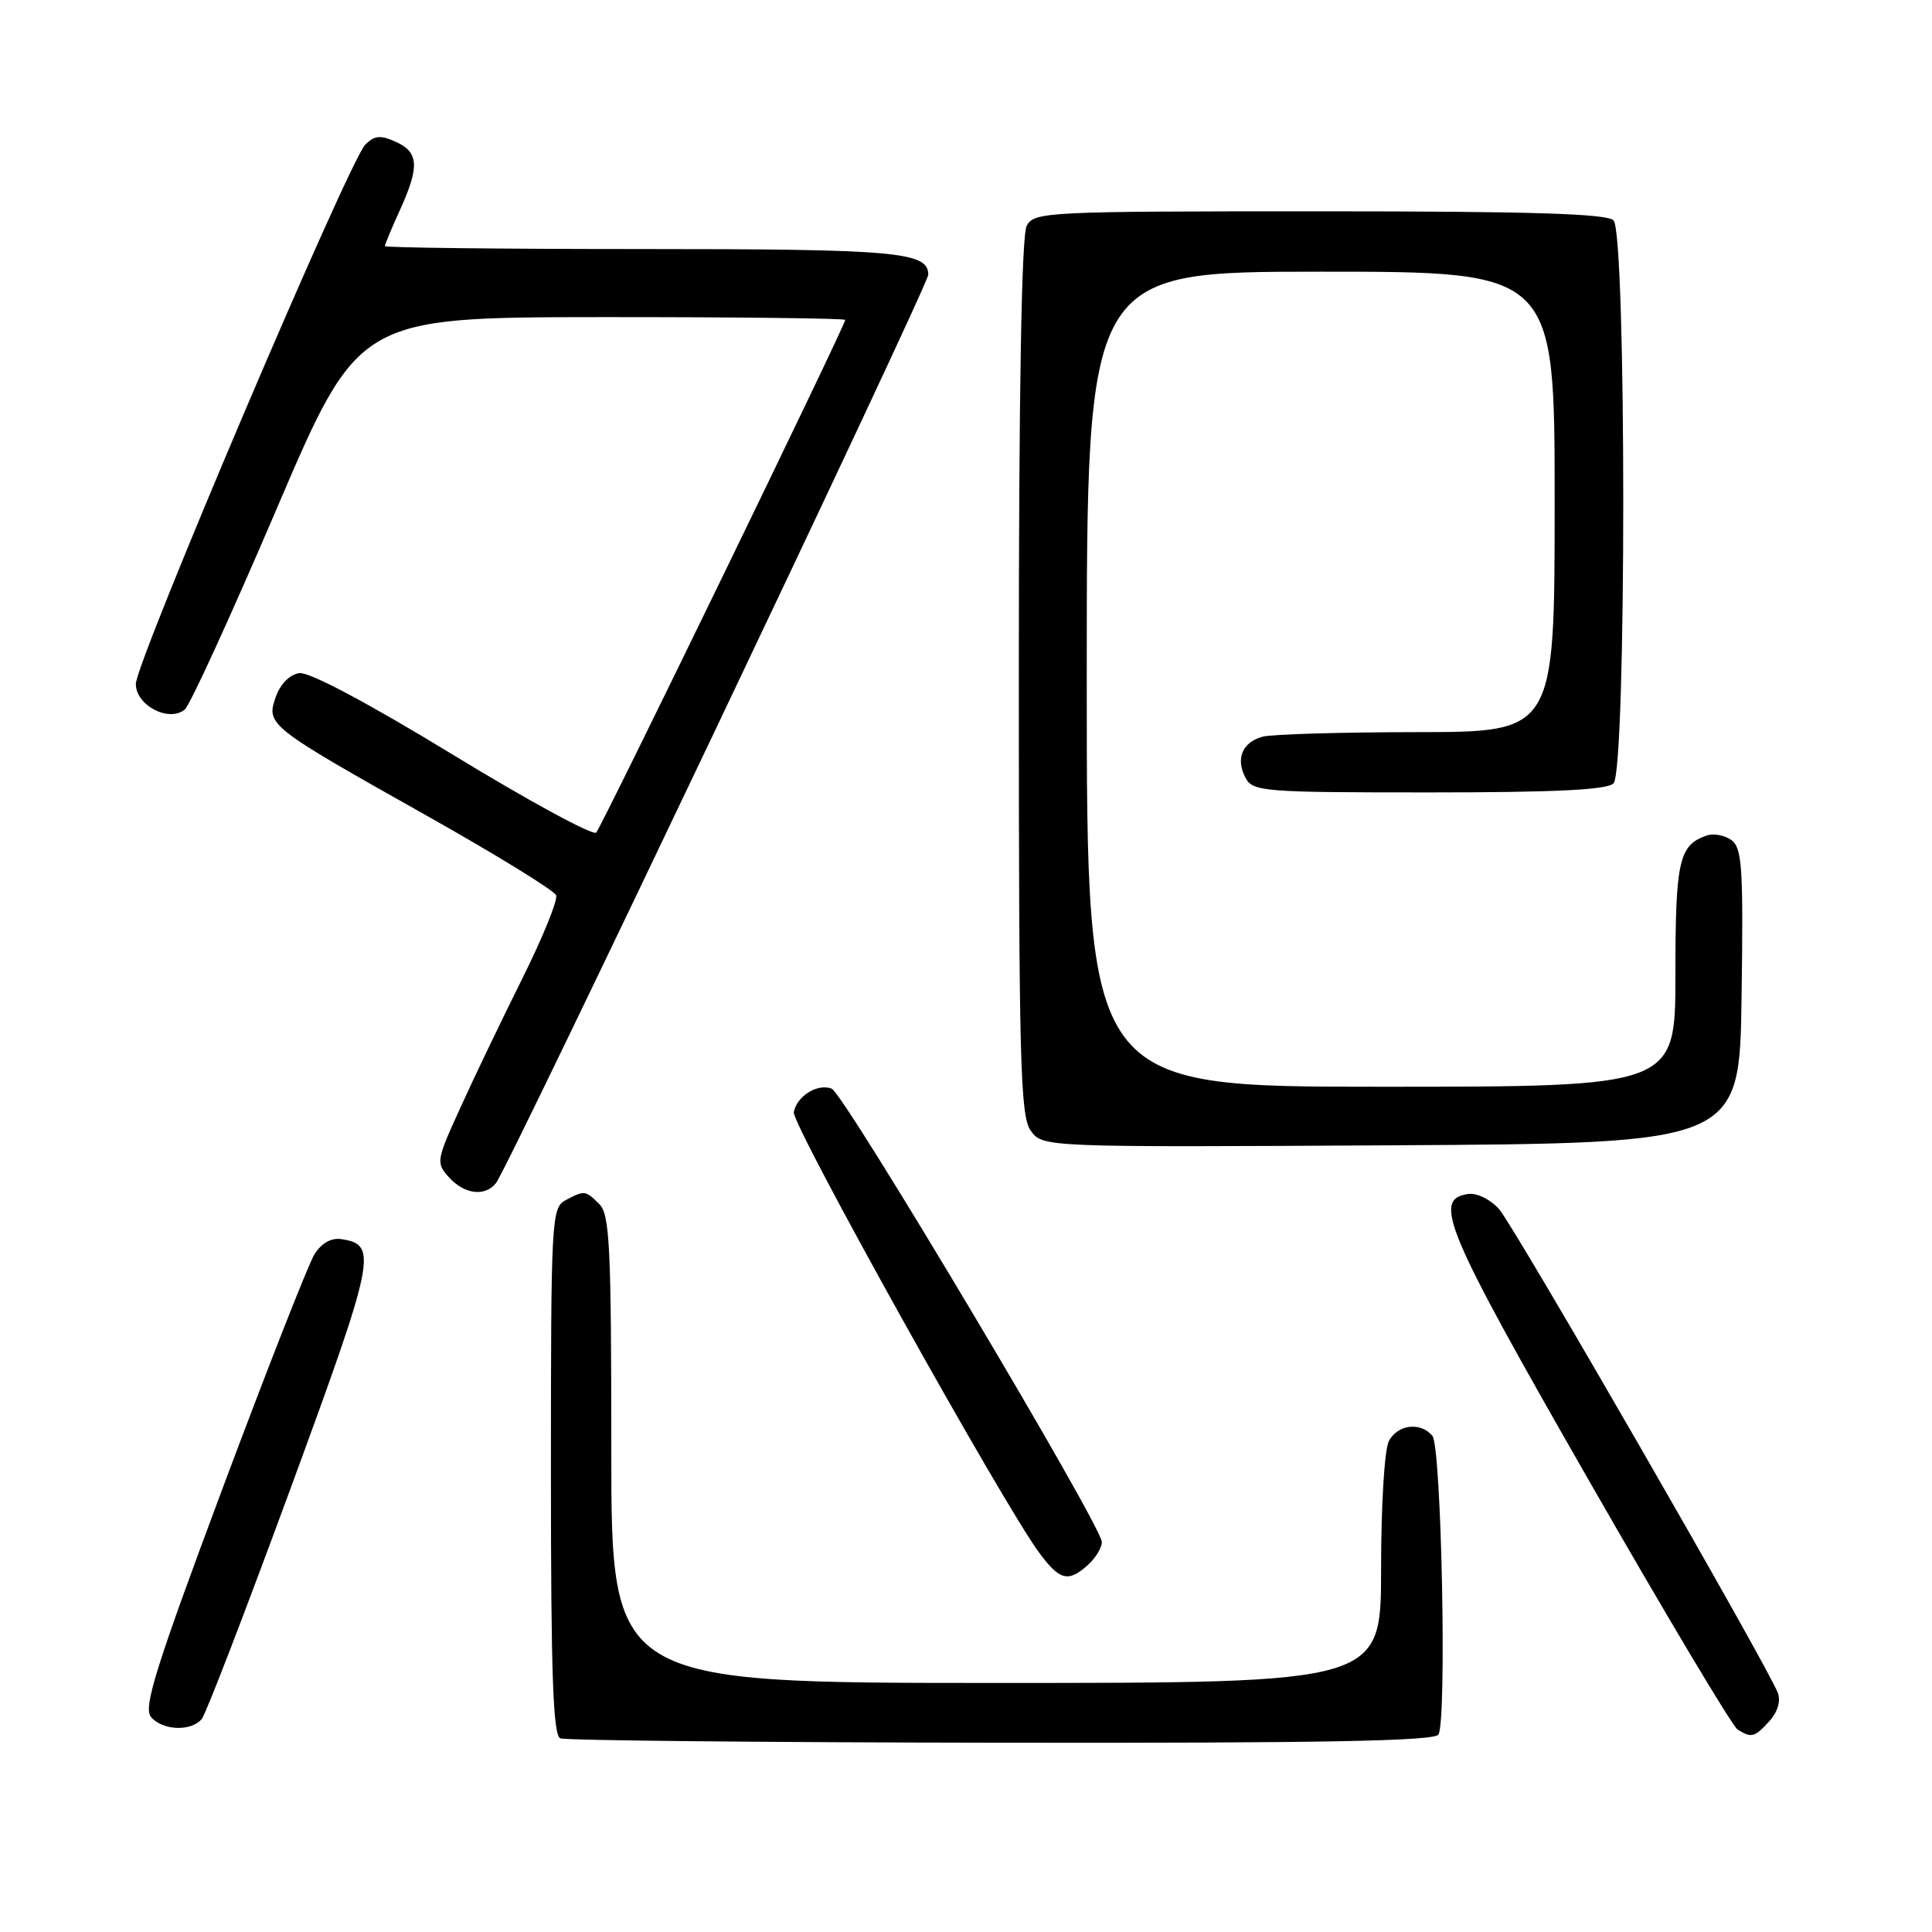 <?xml version="1.0" encoding="UTF-8" standalone="no"?>
<!DOCTYPE svg PUBLIC "-//W3C//DTD SVG 1.1//EN" "http://www.w3.org/Graphics/SVG/1.1/DTD/svg11.dtd" >
<svg xmlns="http://www.w3.org/2000/svg" xmlns:xlink="http://www.w3.org/1999/xlink" version="1.1" viewBox="0 0 256 256">
 <g >
 <path fill="currentColor"
d=" M 190.60 229.84 C 191.73 228.01 191.00 191.71 189.80 190.26 C 188.24 188.38 185.21 188.74 184.04 190.93 C 183.45 192.02 183.00 199.46 183.00 207.93 C 183.00 223.00 183.00 223.00 132.00 223.00 C 81.00 223.00 81.00 223.00 81.00 192.07 C 81.00 165.29 80.79 160.93 79.43 159.57 C 77.57 157.71 77.44 157.70 74.93 159.04 C 73.08 160.03 73.00 161.49 73.00 194.95 C 73.00 221.92 73.28 229.95 74.25 230.34 C 74.94 230.62 101.24 230.88 132.69 230.92 C 175.14 230.98 190.07 230.70 190.60 229.84 Z  M 234.47 228.04 C 235.55 226.84 235.98 225.39 235.57 224.31 C 234.16 220.64 200.60 162.39 198.63 160.21 C 197.48 158.92 195.68 158.04 194.54 158.21 C 189.78 158.89 191.43 162.81 210.44 196.00 C 220.63 213.80 229.54 228.73 230.24 229.17 C 232.07 230.33 232.50 230.22 234.47 228.04 Z  M 26.75 227.75 C 27.30 227.06 32.60 213.28 38.54 197.12 C 49.77 166.53 50.10 164.92 45.21 164.19 C 43.89 163.99 42.59 164.73 41.67 166.19 C 40.88 167.46 35.39 181.44 29.48 197.25 C 20.63 220.94 18.97 226.26 20.00 227.50 C 21.51 229.32 25.38 229.47 26.75 227.75 Z  M 144.17 207.35 C 145.18 206.43 146.00 205.08 146.00 204.33 C 146.00 202.20 111.84 144.88 110.20 144.25 C 108.33 143.53 105.60 145.22 105.18 147.36 C 104.86 148.95 132.83 199.16 137.70 205.75 C 140.42 209.43 141.56 209.71 144.17 207.35 Z  M 65.73 156.75 C 67.43 154.56 123.00 37.78 123.00 36.40 C 123.00 33.37 118.85 33.00 85.07 33.00 C 66.33 33.00 51.00 32.82 51.00 32.61 C 51.00 32.39 51.89 30.26 52.98 27.86 C 55.61 22.07 55.50 20.18 52.46 18.80 C 50.41 17.87 49.63 17.94 48.40 19.17 C 46.24 21.33 18.00 87.71 18.00 90.63 C 18.00 93.47 22.38 95.76 24.49 94.01 C 25.17 93.44 30.63 81.52 36.62 67.51 C 47.50 42.05 47.50 42.05 79.75 42.02 C 97.49 42.01 112.00 42.18 112.00 42.39 C 112.00 43.11 79.76 109.49 79.00 110.32 C 78.60 110.77 70.05 106.13 60.02 100.01 C 48.70 93.11 40.98 89.01 39.66 89.19 C 38.38 89.38 37.15 90.63 36.54 92.35 C 35.25 96.05 35.50 96.24 56.54 108.08 C 65.73 113.25 73.45 118.00 73.69 118.63 C 73.93 119.26 71.92 124.22 69.22 129.64 C 66.52 135.06 62.82 142.76 61.01 146.76 C 57.80 153.79 57.75 154.07 59.50 156.01 C 61.55 158.27 64.29 158.60 65.73 156.75 Z  M 230.77 132.00 C 231.01 114.98 230.84 112.36 229.43 111.32 C 228.53 110.67 227.06 110.39 226.15 110.71 C 222.46 111.98 222.00 114.05 222.00 129.19 C 222.00 144.00 222.00 144.00 183.00 144.00 C 144.00 144.00 144.00 144.00 144.00 90.00 C 144.00 36.00 144.00 36.00 175.00 36.00 C 206.00 36.00 206.00 36.00 206.00 66.50 C 206.00 97.00 206.00 97.00 187.75 97.01 C 177.71 97.02 168.52 97.29 167.32 97.61 C 164.61 98.34 163.69 100.54 165.04 103.07 C 166.01 104.89 167.39 105.00 189.34 105.00 C 206.10 105.00 212.94 104.66 213.80 103.80 C 215.52 102.08 215.52 30.92 213.80 29.20 C 212.91 28.31 202.87 28.00 174.84 28.00 C 138.52 28.00 137.03 28.07 136.04 29.93 C 135.36 31.20 135.00 51.75 135.00 89.71 C 135.00 140.56 135.19 147.83 136.56 149.79 C 138.13 152.02 138.13 152.02 184.31 151.76 C 230.50 151.50 230.50 151.50 230.77 132.00 Z "/>
</g>
</svg>